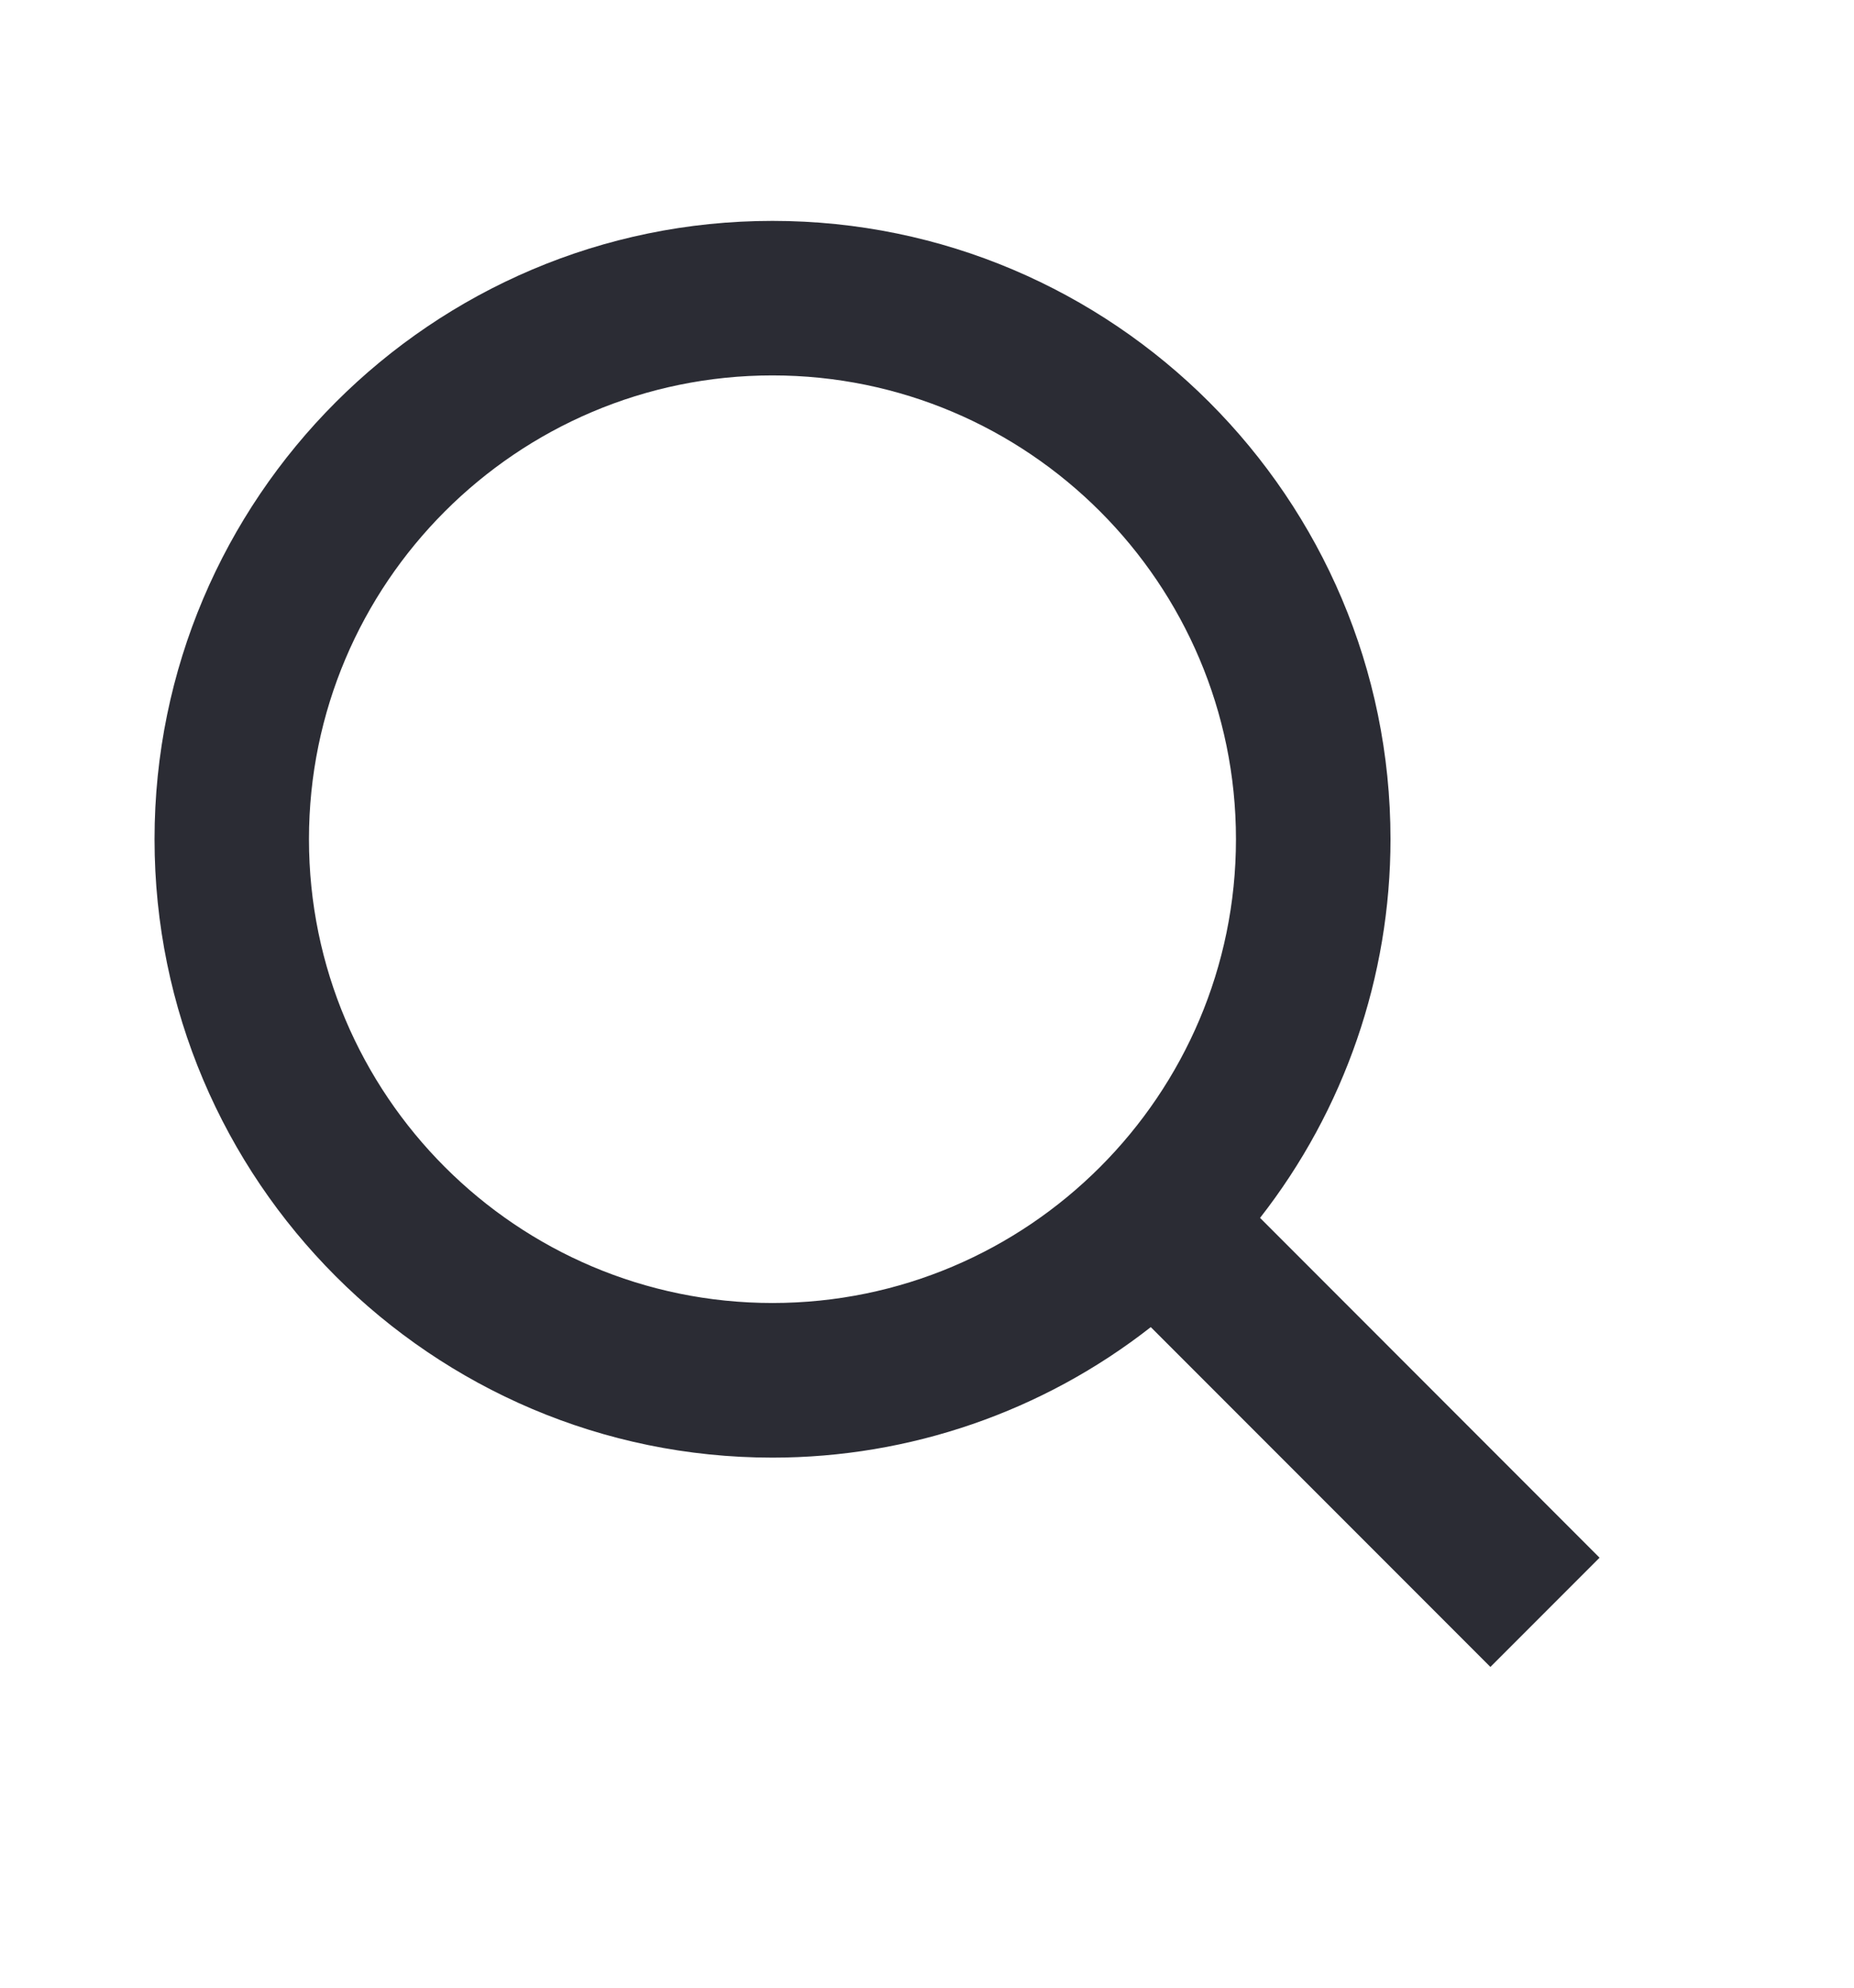 <svg width="14" height="15" viewBox="0 0 17 18" fill="none" xmlns="http://www.w3.org/2000/svg">
<path d="M7.083 13.25C8.341 13.25 9.562 12.829 10.552 12.054L13.666 15.168L14.667 14.167L11.554 11.053C12.329 10.062 12.75 8.841 12.75 7.583C12.75 4.459 10.208 1.917 7.083 1.917C3.959 1.917 1.417 4.459 1.417 7.583C1.417 10.708 3.959 13.25 7.083 13.25ZM7.083 3.333C9.427 3.333 11.333 5.24 11.333 7.583C11.333 9.927 9.427 11.833 7.083 11.833C4.739 11.833 2.833 9.927 2.833 7.583C2.833 5.24 4.739 3.333 7.083 3.333Z" fill="#2B2C34"/>
</svg>
